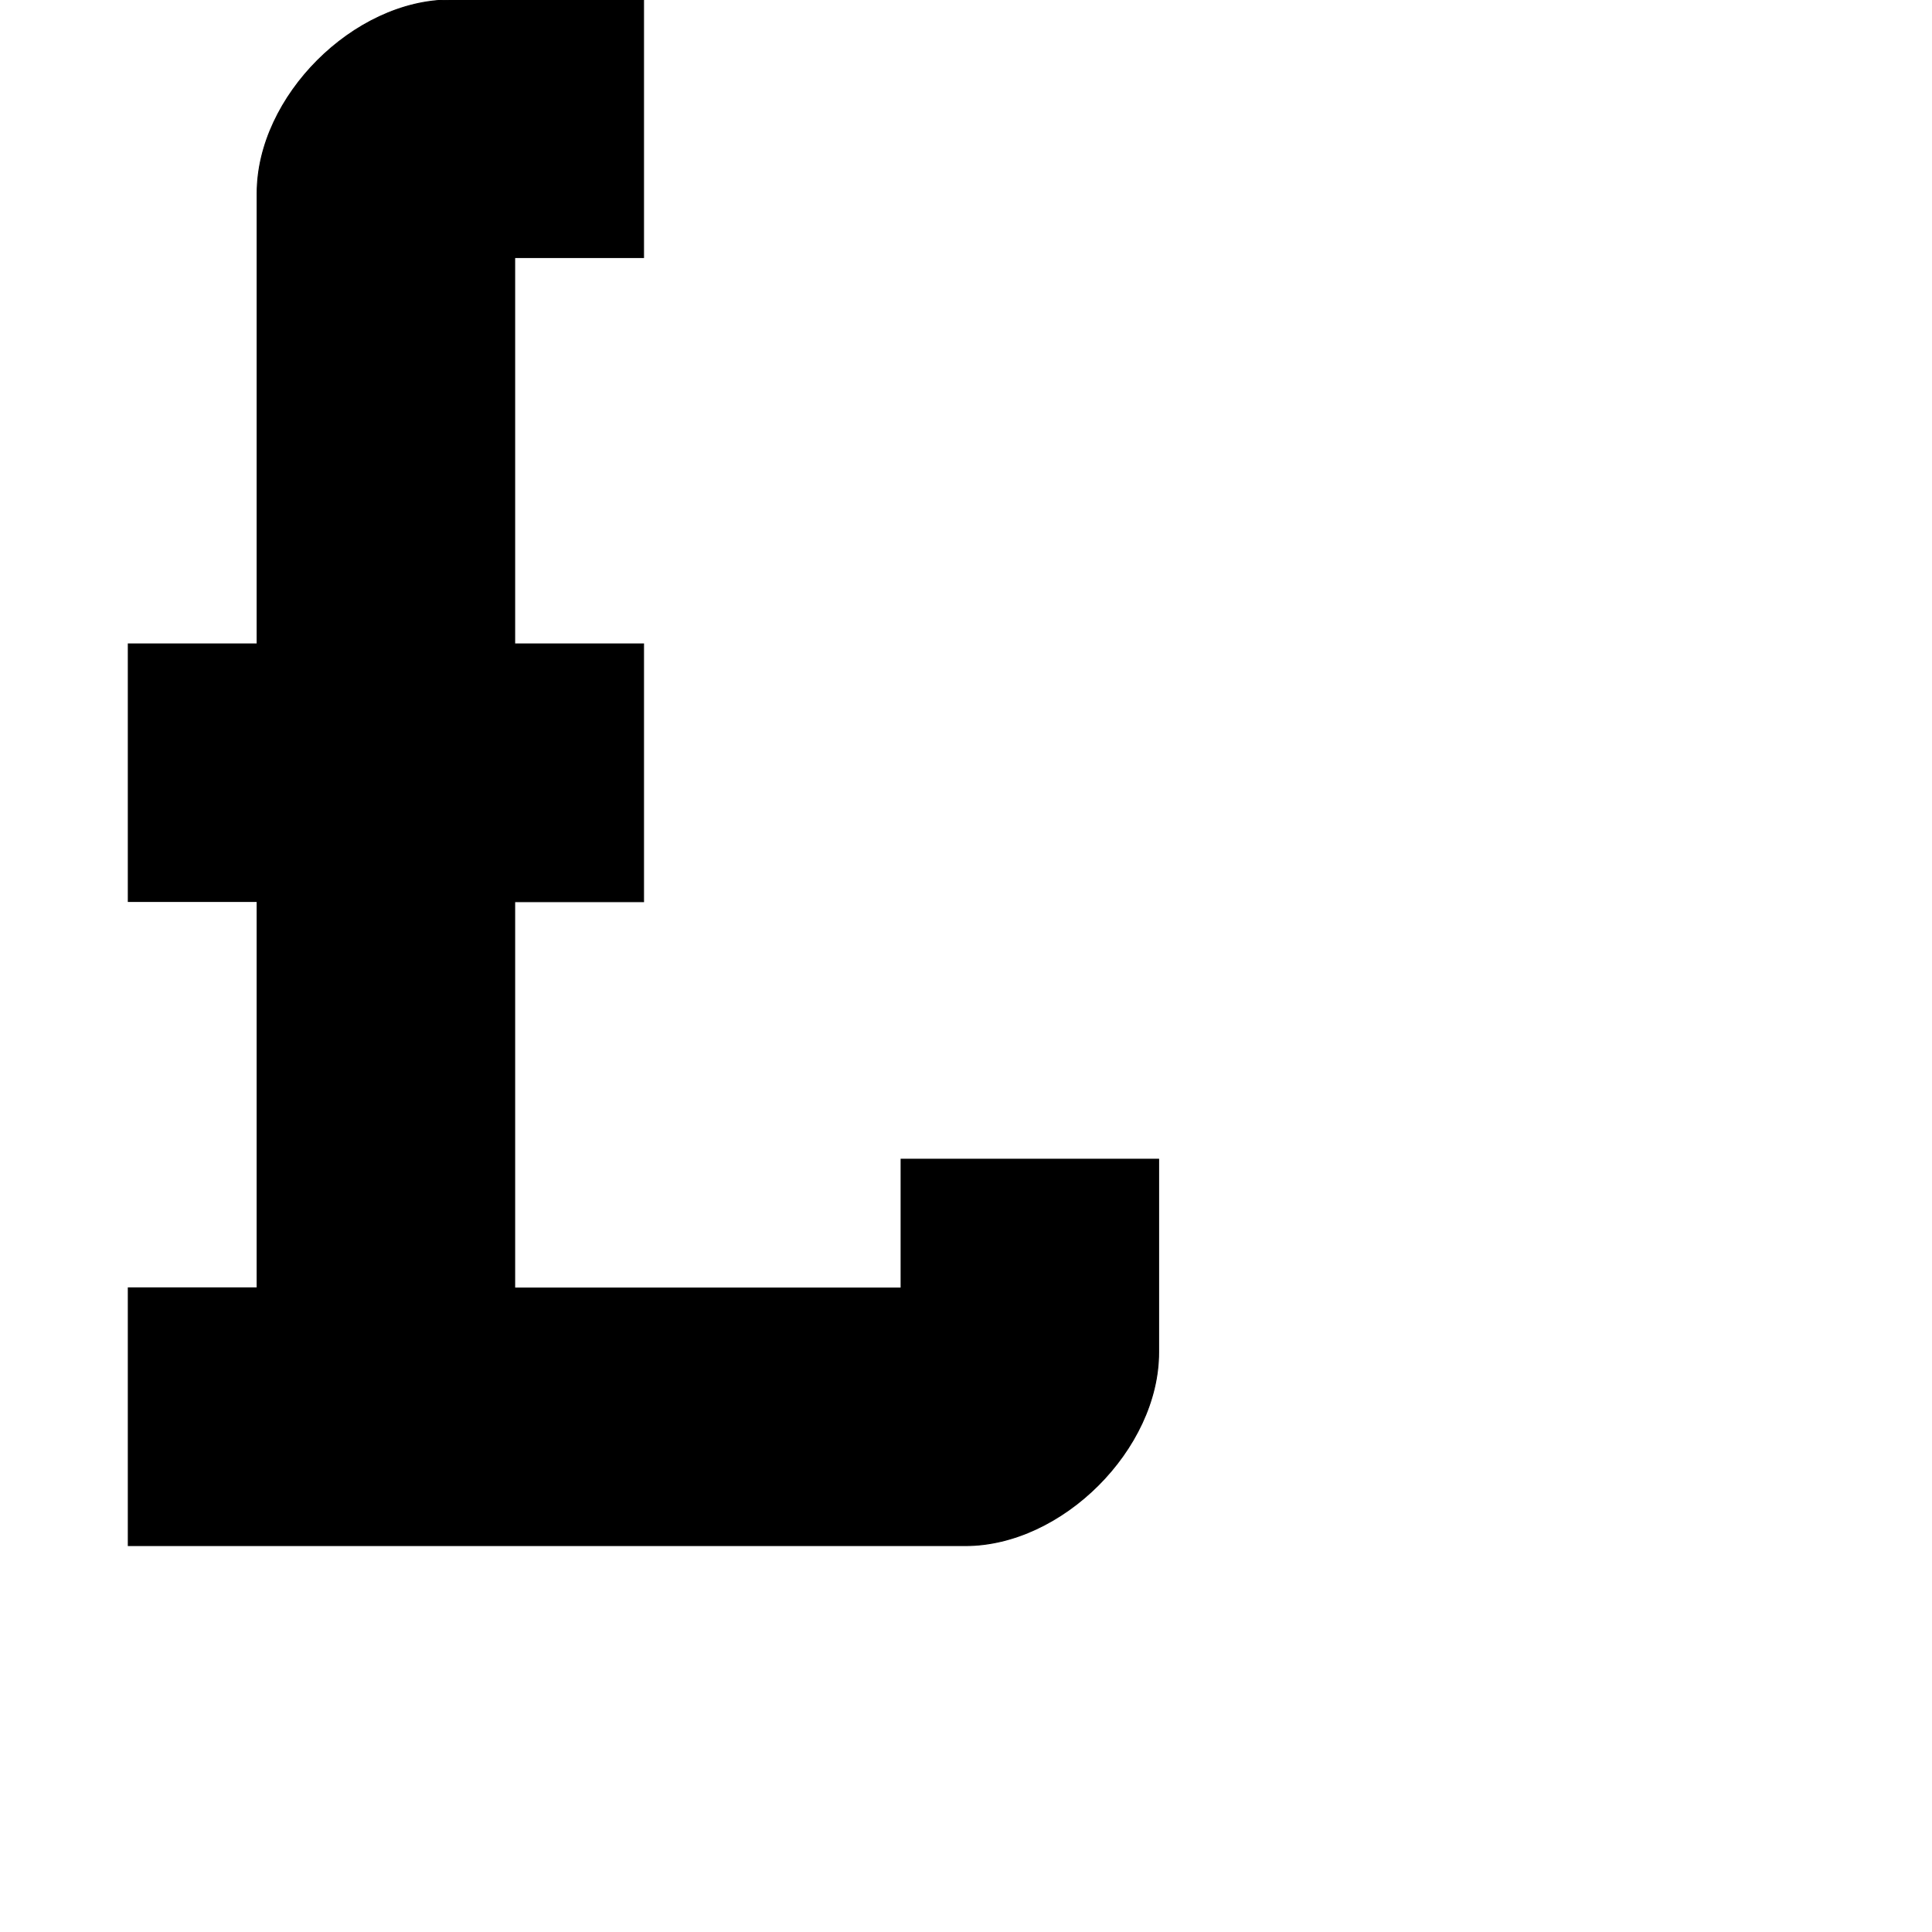 <?xml version="1.0" encoding="utf-8"?>
<!-- Generator: Adobe Illustrator 19.2.1, SVG Export Plug-In . SVG Version: 6.00 Build 0)  -->
<svg version="1.1" id="Calque_1" xmlns="http://www.w3.org/2000/svg" xmlns:xlink="http://www.w3.org/1999/xlink" x="0px" y="0px"
	 viewBox="0 0 1000 1000" style="enable-background:new 0 0 1000 1000;" xml:space="preserve">
<style type="text/css">
	.st0{stroke:#000000;stroke-width:0.5;stroke-miterlimit:10;}
</style>
<path class="st0" d="M466.4,600v66.7h-200v-200h66.7V333.3h-66.7v-200h66.7V0h-100c-50,0-100,50-100,100v233.3H66.4v133.3h66.7v200
	H66.4V800h433.3c50,0,100-50,100-100V600H466.4z"/>
</svg>
